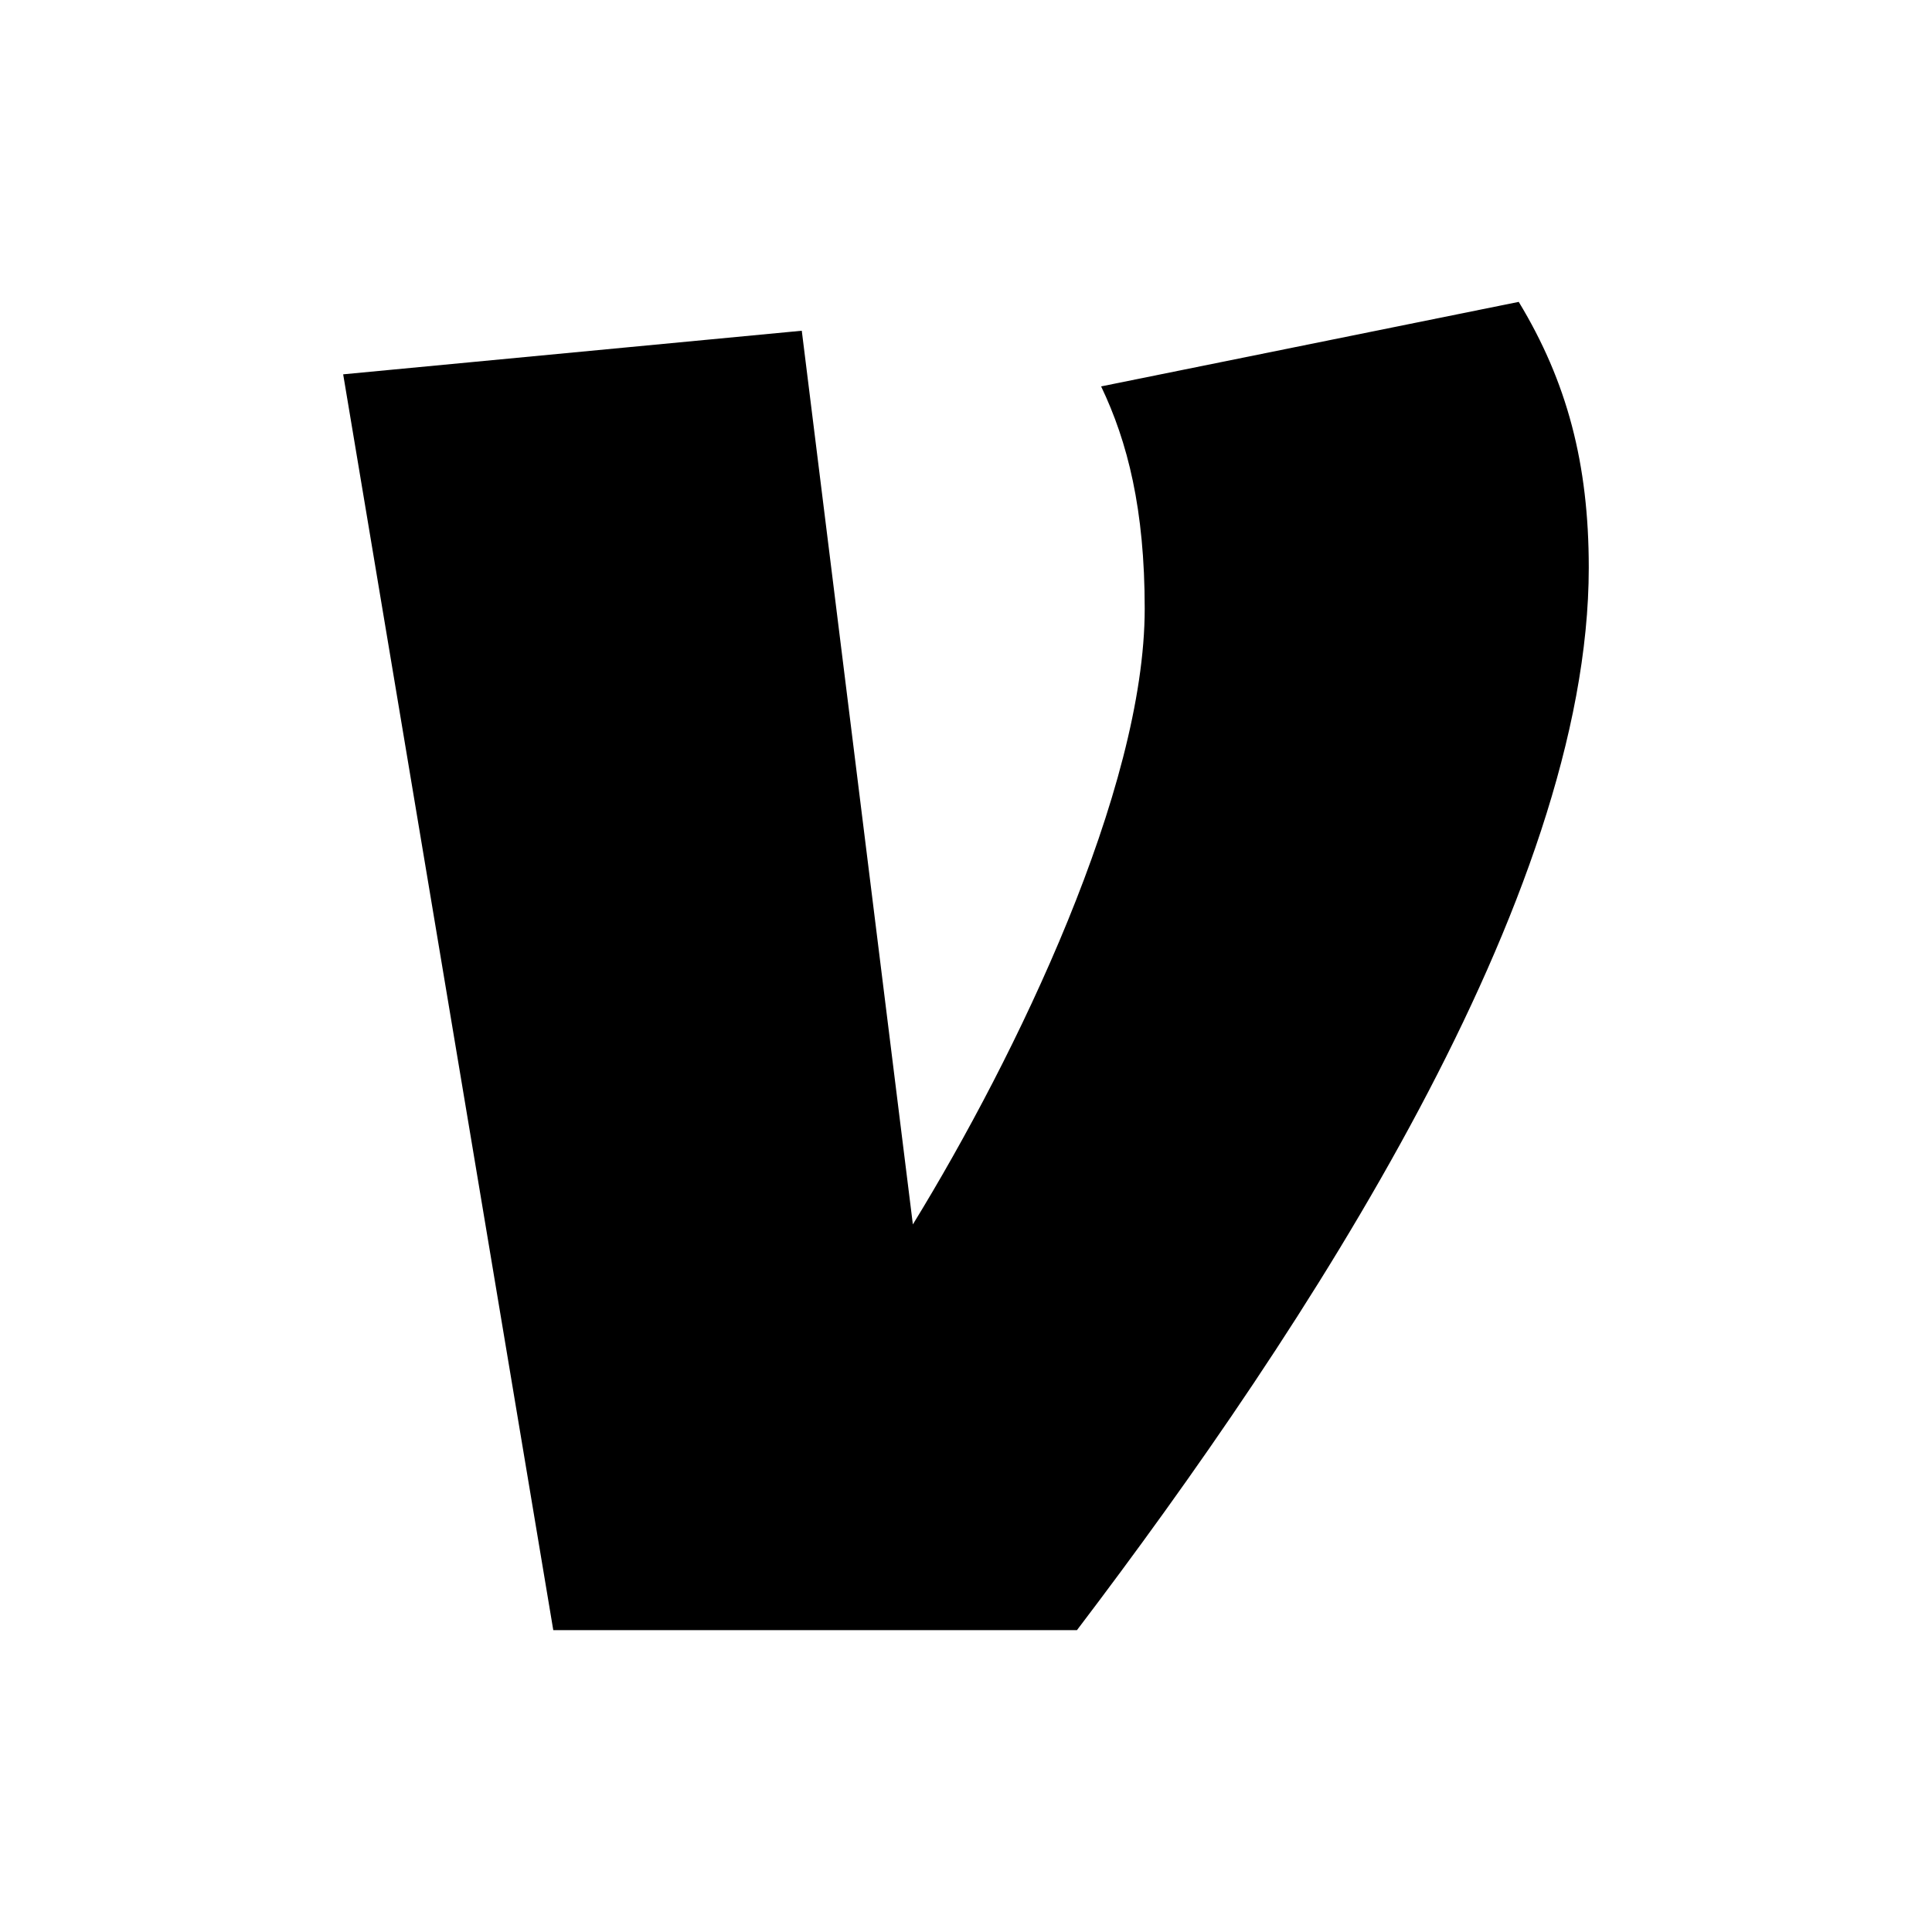 <svg width="32" height="32" xmlns="http://www.w3.org/2000/svg"><path d="M25.155 5c.8 1.32 1.16 2.68 1.16 4.4 0 5.48-4.68 12.6-8.477 17.6H9.164L5.684 6.2l7.596-.722 1.84 14.802c1.718-2.8 3.84-7.2 3.84-10.2 0-1.642-.282-2.76-.722-3.68L25.155 5z" fill-rule="nonzero"/></svg>